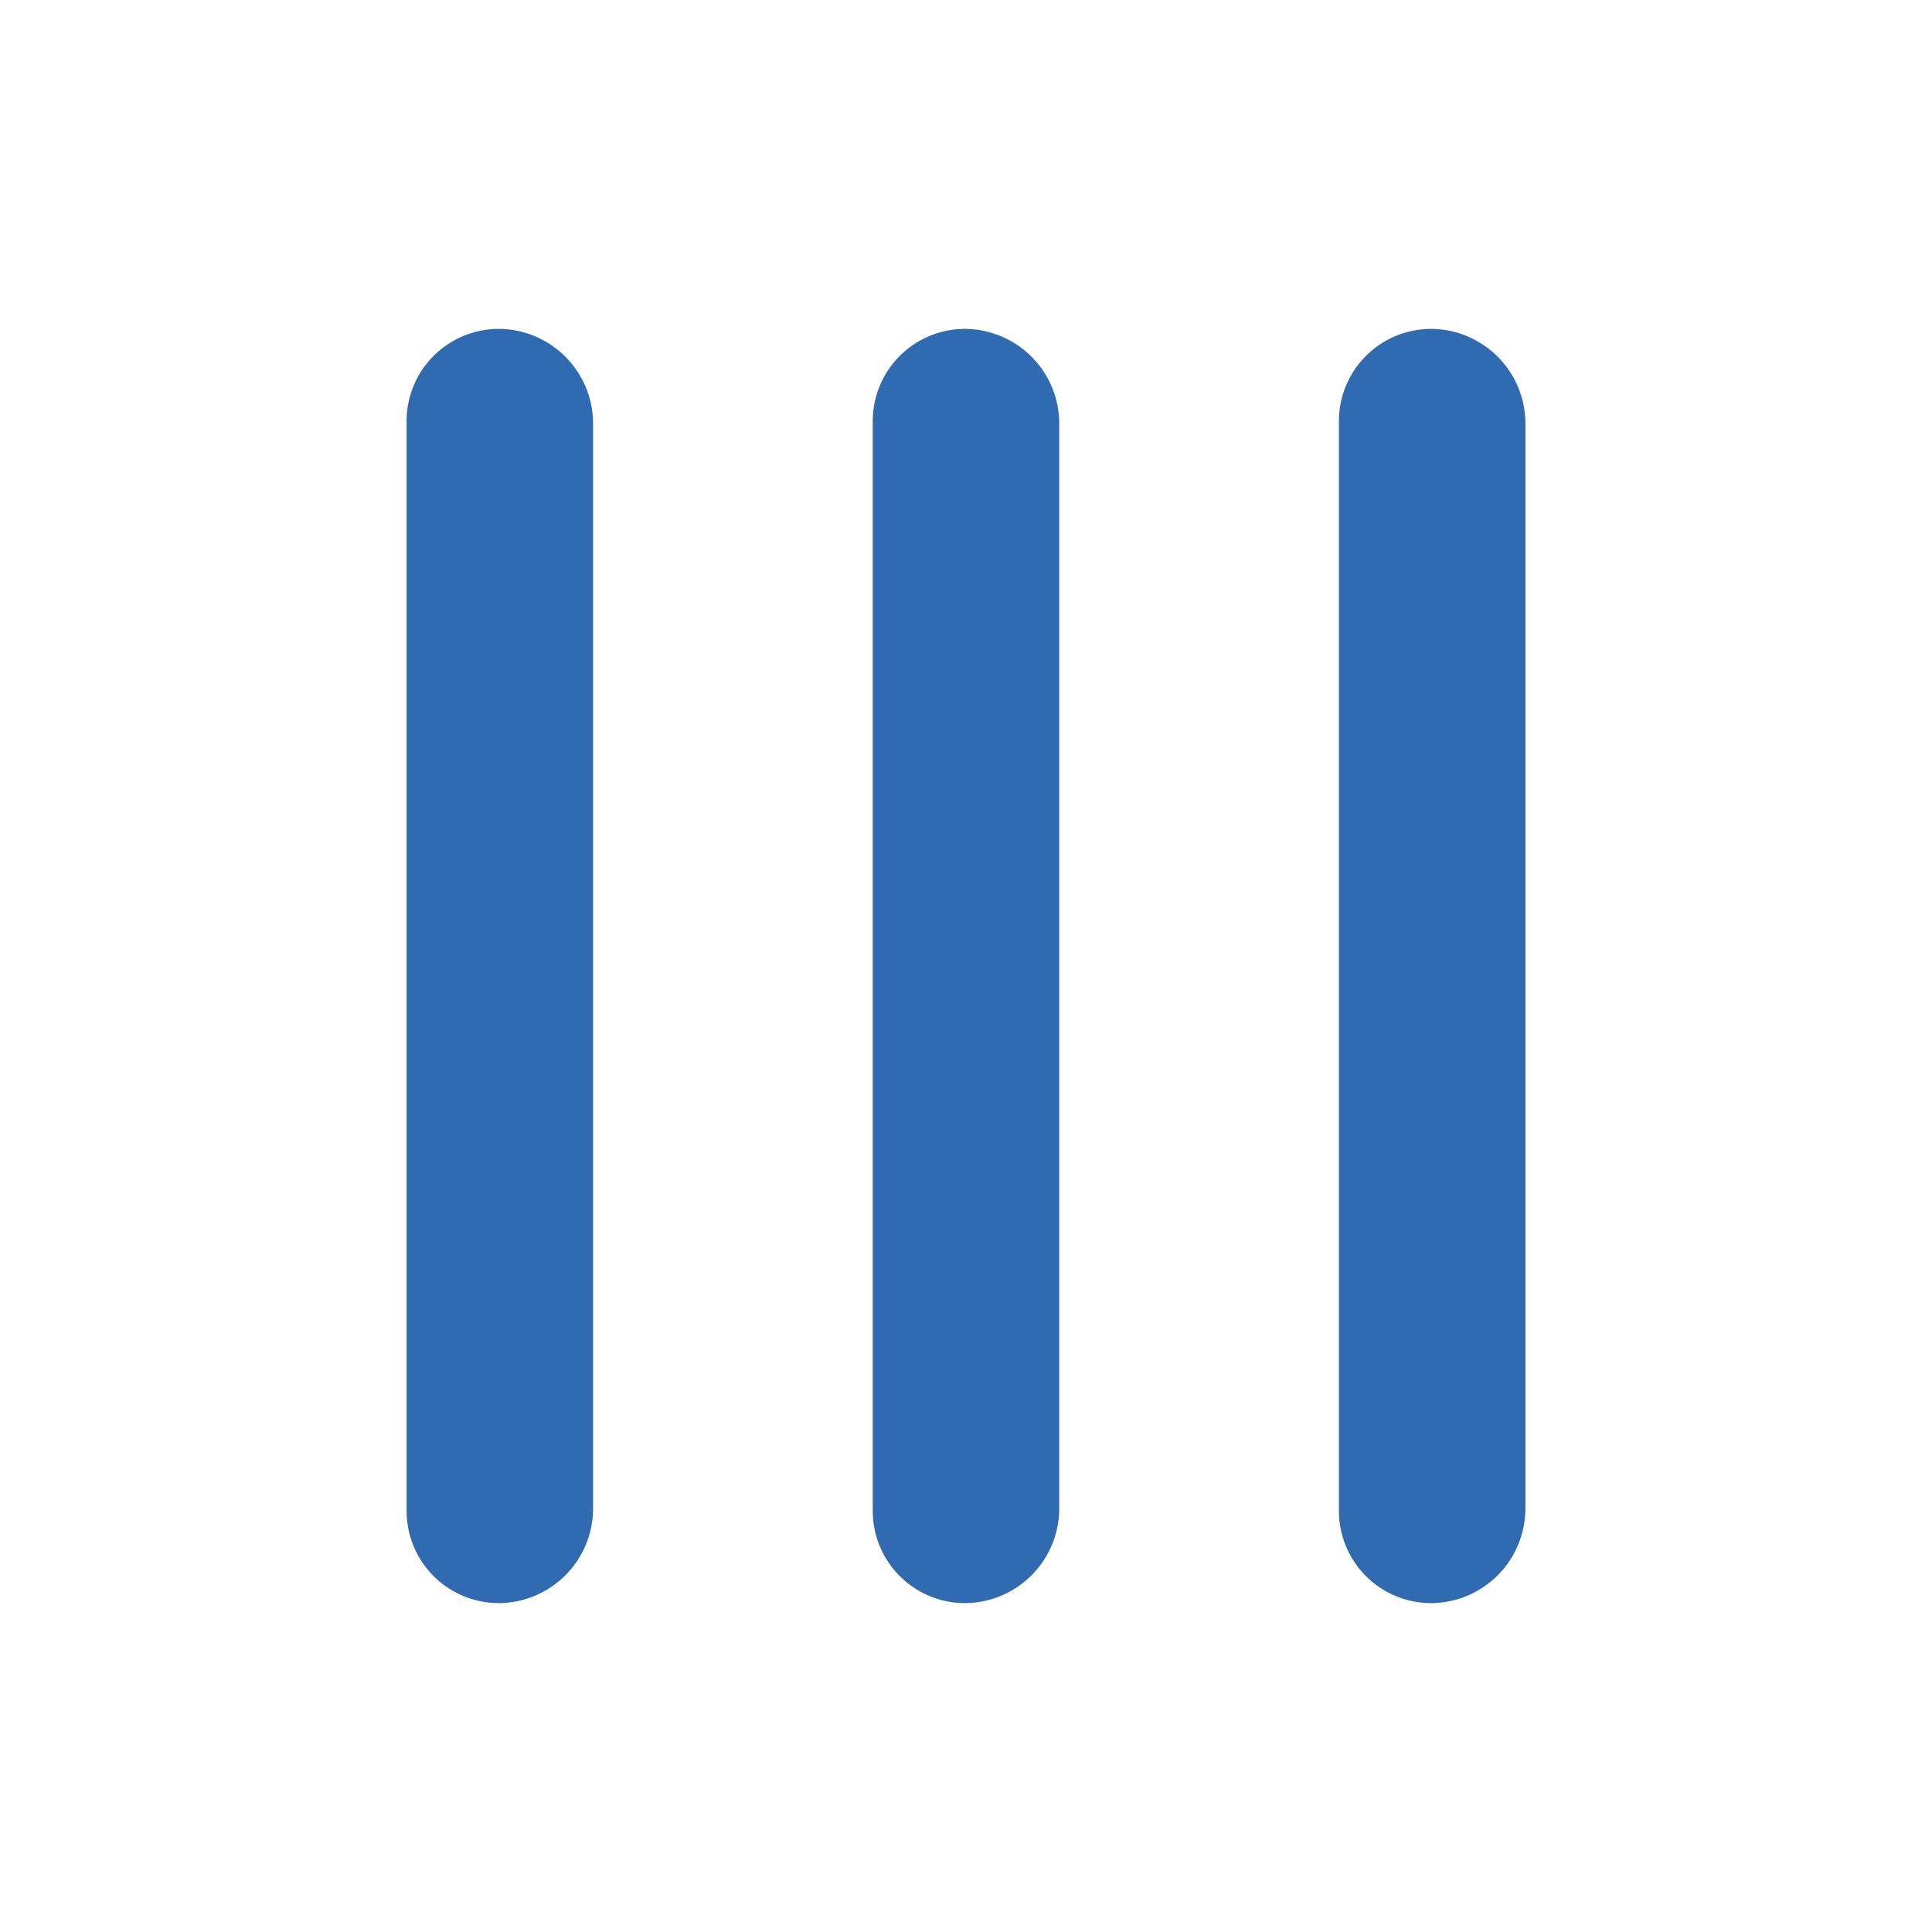 <svg id="Layer_1" data-name="Layer 1" xmlns="http://www.w3.org/2000/svg" viewBox="0 0 373 373">
  <defs>
    <style>
      .cls-1 {
        fill: #306ab0;
      }
    </style>
  </defs>
  <title>FortiGate_Lt</title>
  <g>
    <path class="cls-1" d="M96.5,309.5a17.8,17.8,0,0,1-18-18V81.5a17.8,17.8,0,0,1,18-18,18.3,18.3,0,0,1,18,18v210a18.3,18.3,0,0,1-18,18Z"/>
    <path class="cls-1" d="M186.5,309.5a17.8,17.8,0,0,1-18-18V81.5a17.8,17.8,0,0,1,18-18,18.3,18.3,0,0,1,18,18v210a18.3,18.3,0,0,1-18,18Z"/>
    <path class="cls-1" d="M276.5,309.5a17.8,17.8,0,0,1-18-18V81.5a17.8,17.8,0,0,1,18-18,18.3,18.3,0,0,1,18,18v210a18.3,18.3,0,0,1-18,18Z"/>
  </g>
</svg>
